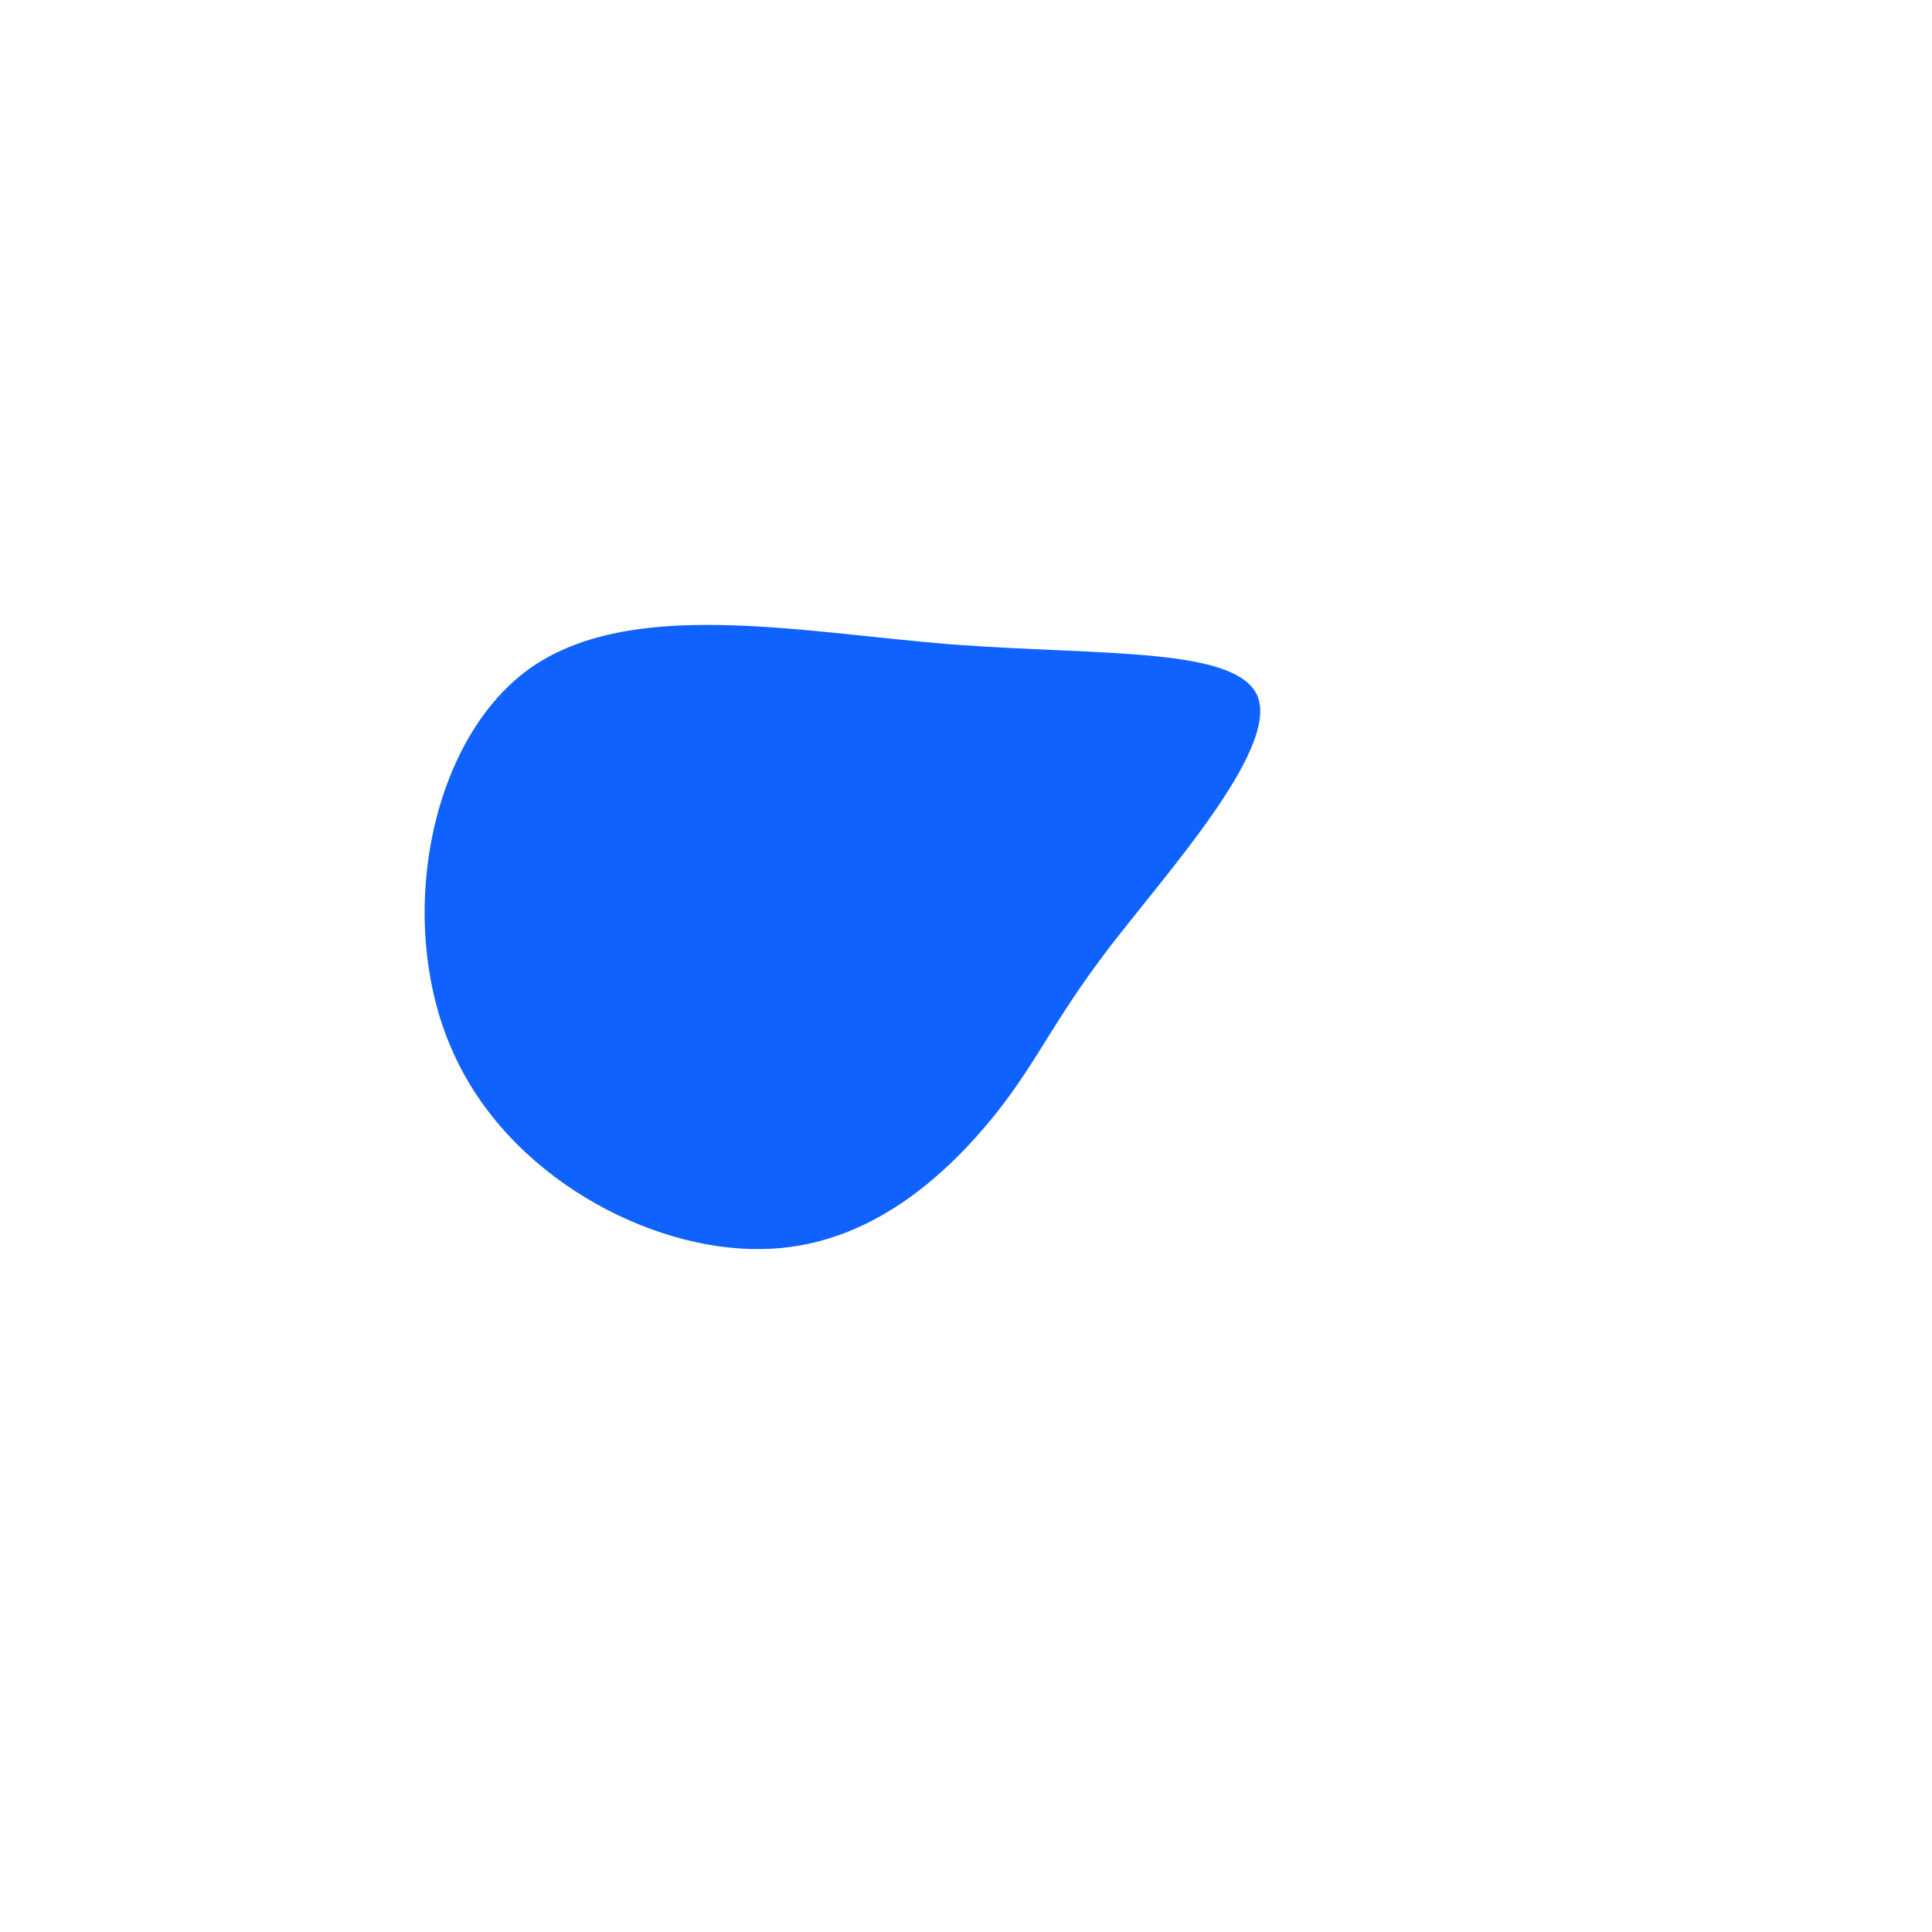 <?xml version="1.0" standalone="no"?>
<svg viewBox="0 0 200 200" xmlns="http://www.w3.org/2000/svg">
  <path fill="#0F62FE" d="M30.3,-27.6C31.9,-22,21,-9.9,14.9,-2C8.8,6,7.6,9.6,3,15.4C-1.7,21.2,-9.8,29.2,-21.2,29.3C-32.7,29.5,-47.5,21.8,-53.2,8.7C-59,-4.4,-55.7,-23.1,-45.3,-30.7C-34.9,-38.2,-17.5,-34.6,-1.6,-33.3C14.3,-32.1,28.6,-33.1,30.3,-27.6Z" transform="translate(100 100)" />
</svg>
